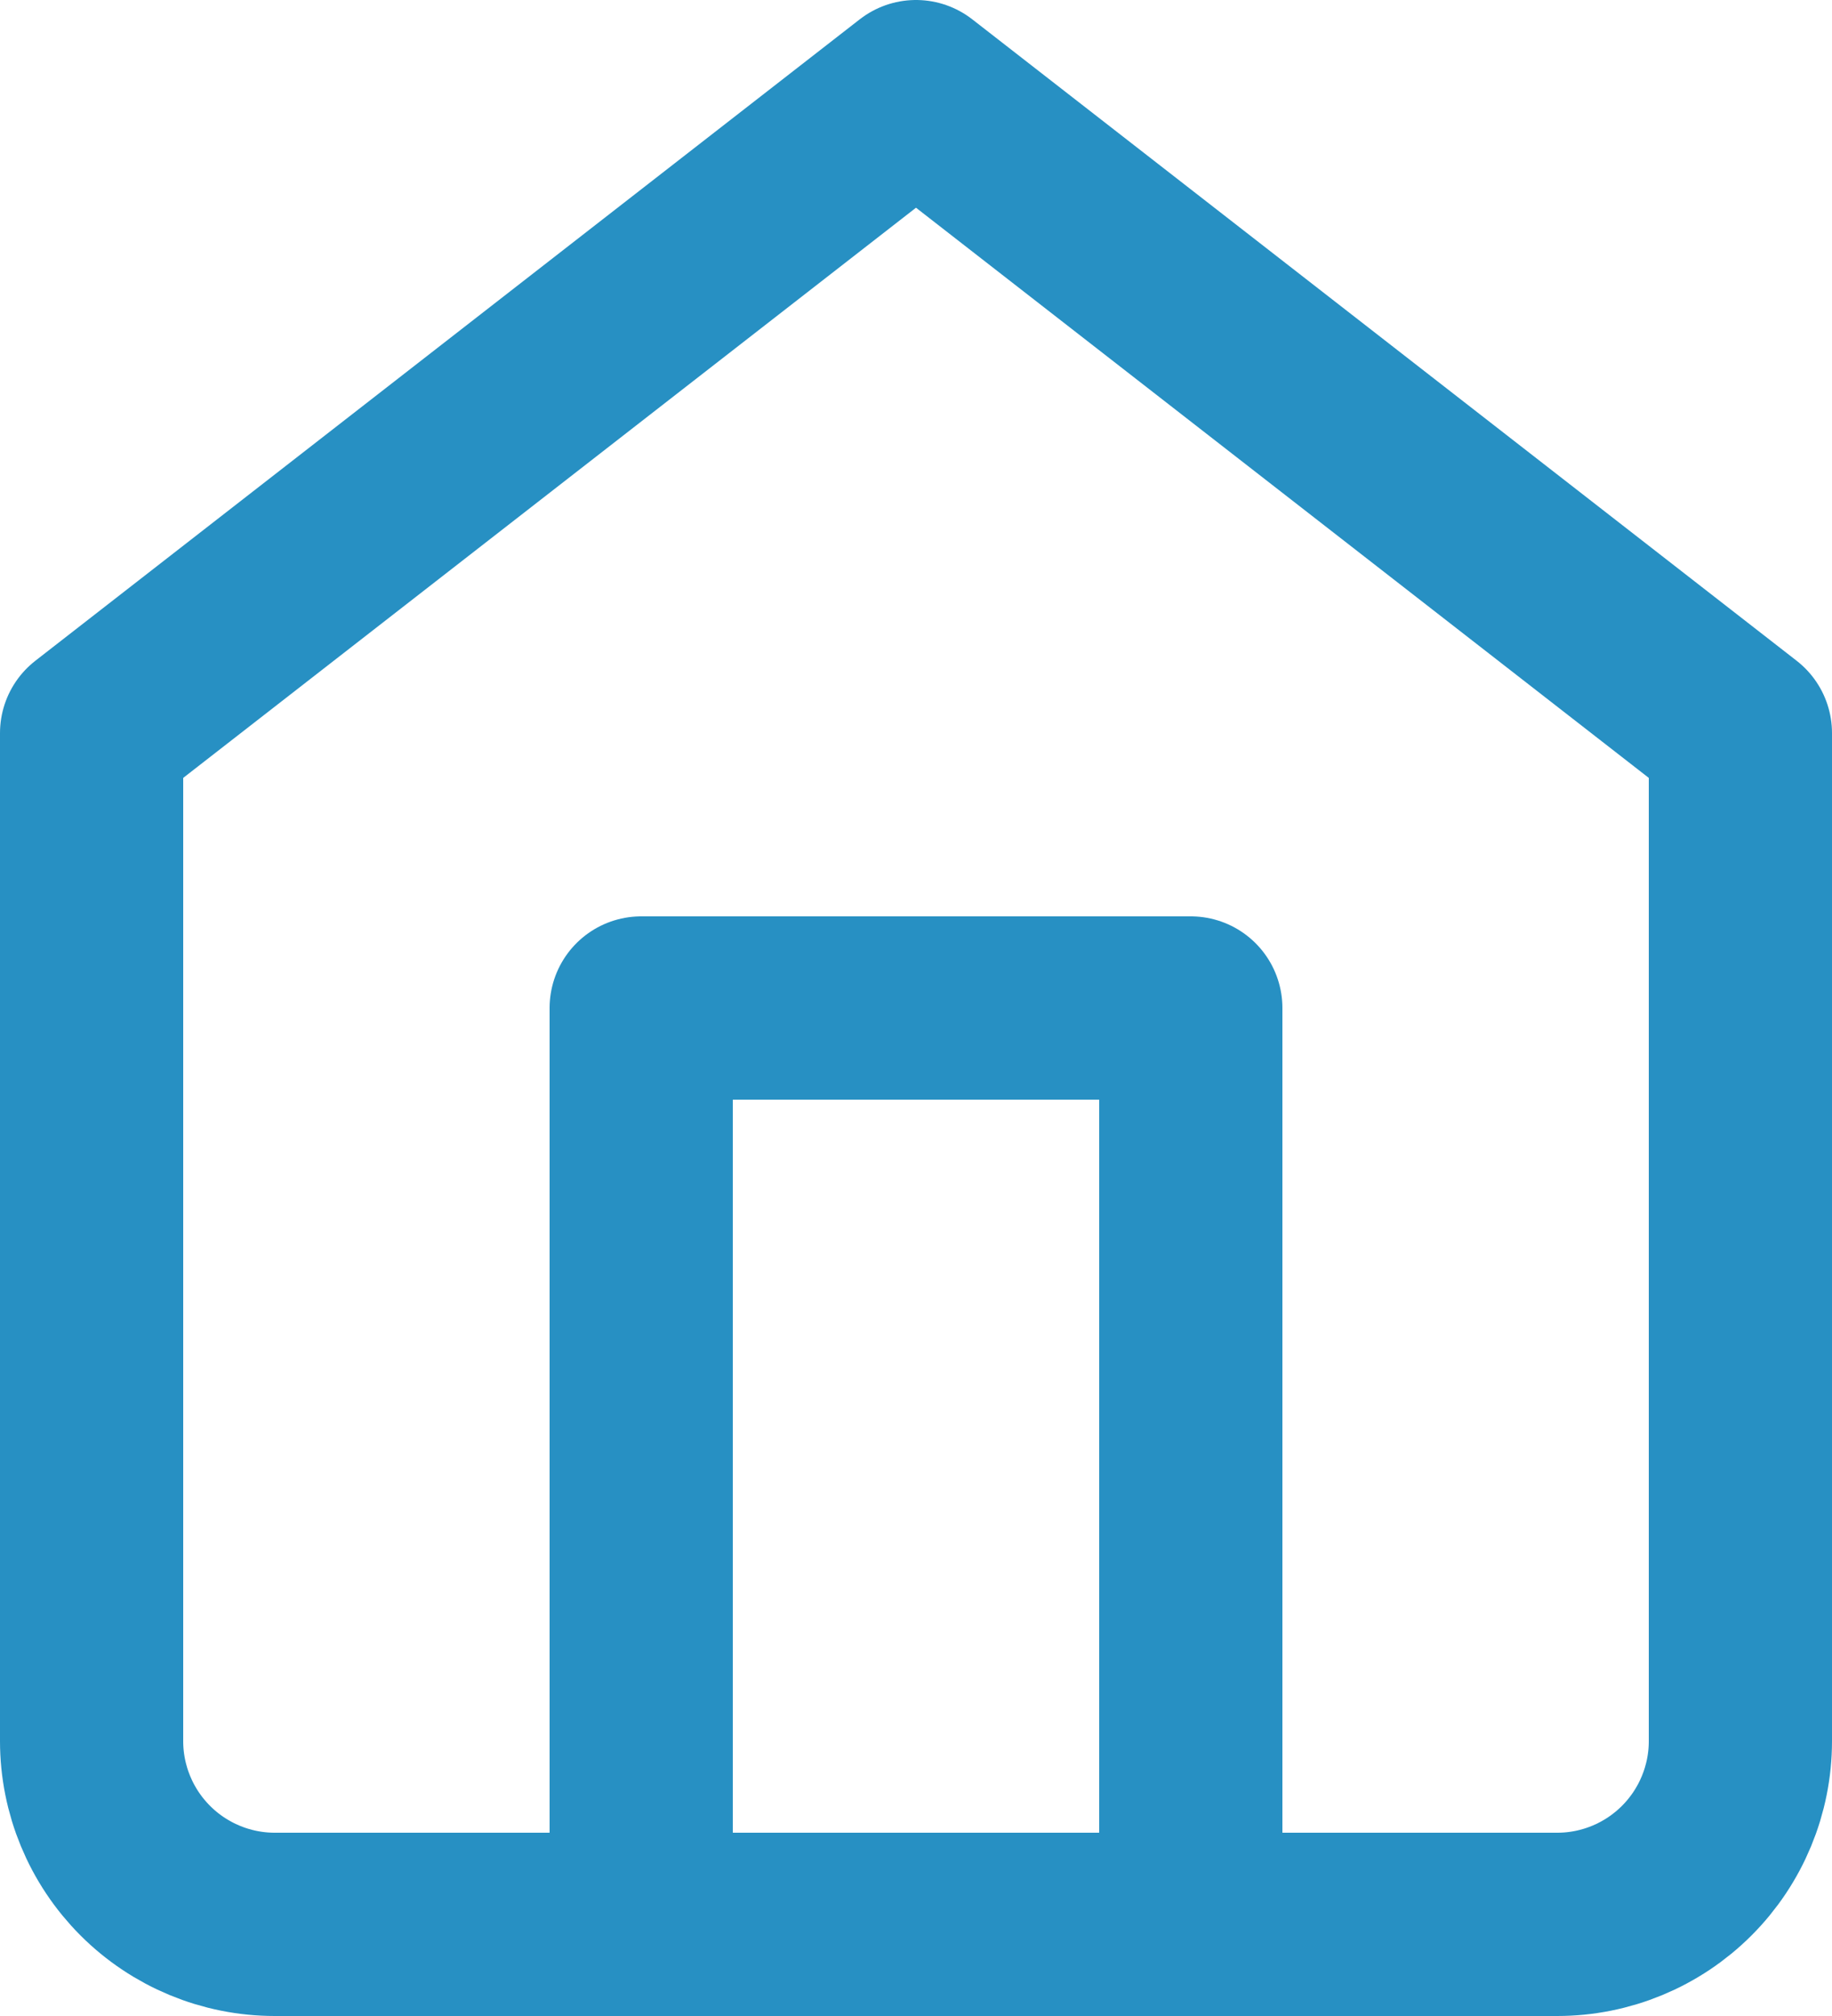 <svg width="20" height="22" viewBox="0 0 20 22" fill="none" xmlns="http://www.w3.org/2000/svg">
<path d="M1 8L10 1L19 8V19C19 19.53 18.789 20.039 18.414 20.414C18.039 20.789 17.53 21 17 21H3C2.47 21 1.961 20.789 1.586 20.414C1.211 20.039 1 19.53 1 19V8Z" stroke="#2790C3" stroke-width="2" stroke-linecap="round" stroke-linejoin="round"/>
<path d="M7 21V11H13V21" stroke="#2790C3" stroke-width="2" stroke-linecap="round" stroke-linejoin="round"/>
</svg>
